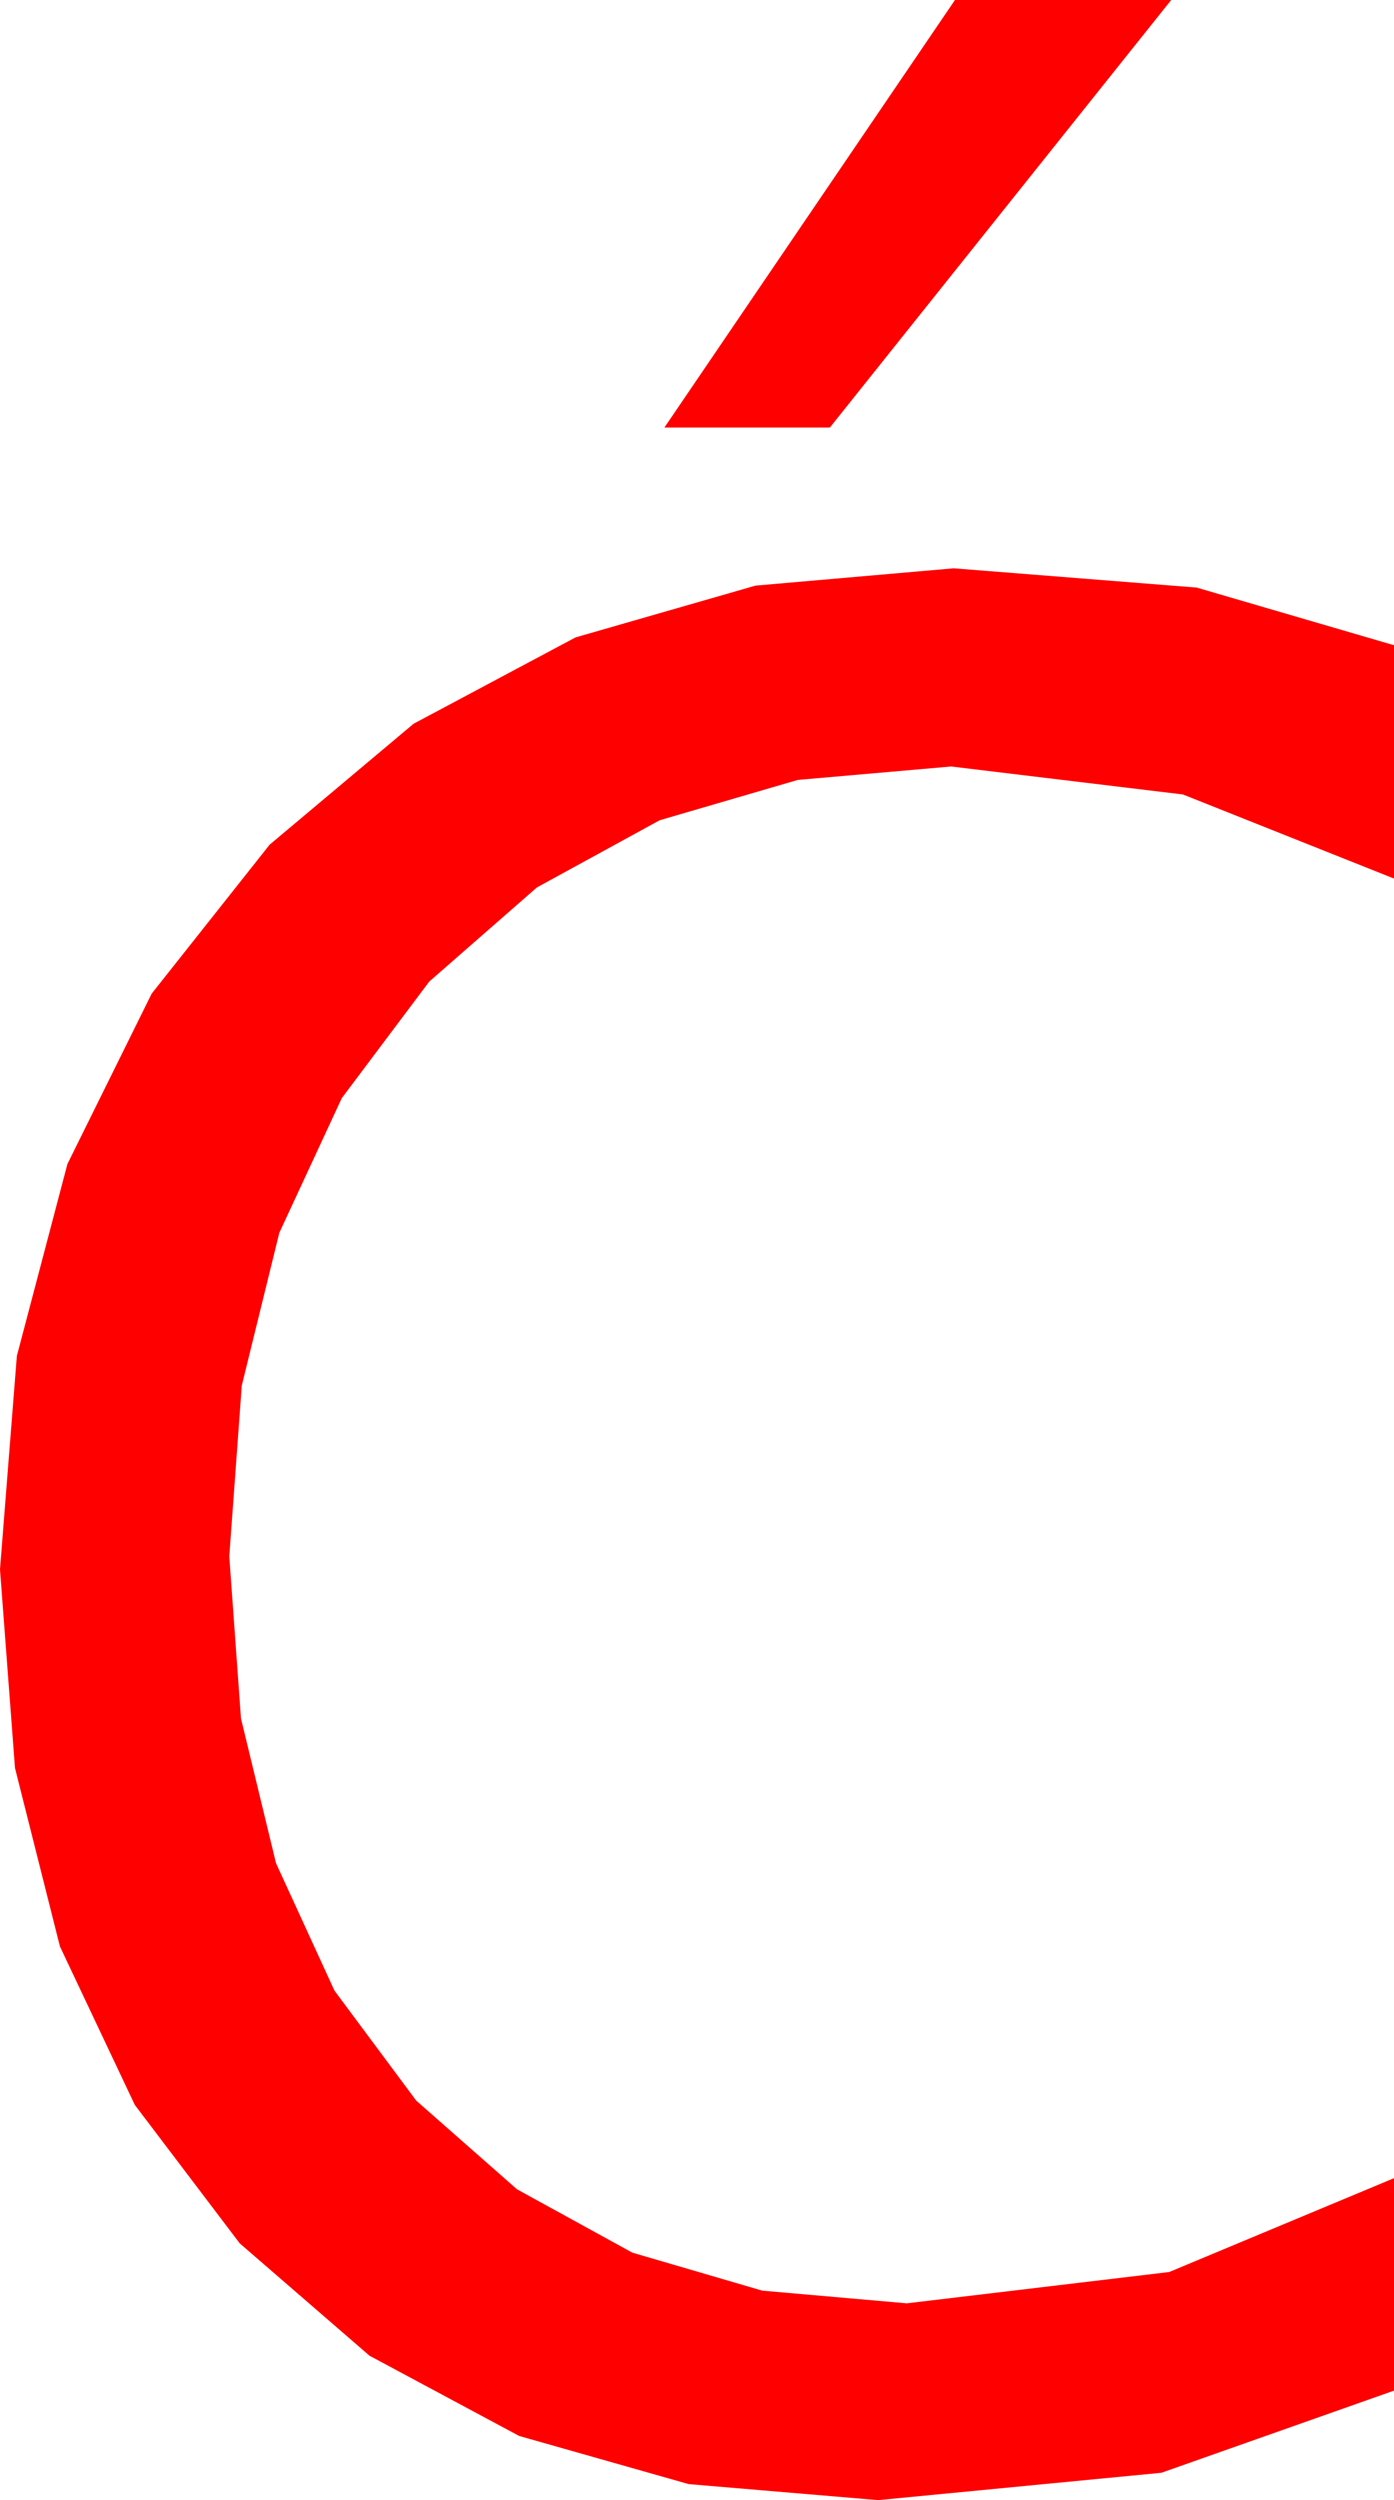 <?xml version="1.0" encoding="utf-8"?>
<!DOCTYPE svg PUBLIC "-//W3C//DTD SVG 1.1//EN" "http://www.w3.org/Graphics/SVG/1.1/DTD/svg11.dtd">
<svg width="31.348" height="56.191" xmlns="http://www.w3.org/2000/svg" xmlns:xlink="http://www.w3.org/1999/xlink" xmlns:xml="http://www.w3.org/XML/1998/namespace" version="1.1">
  <g>
    <g>
      <path style="fill:#FF0000;fill-opacity:1" d="M21.445,12.773L26.909,13.206 31.348,14.502 31.348,19.746 26.602,17.856 21.387,17.227 17.94,17.529 14.835,18.435 12.073,19.946 9.653,22.061 7.686,24.681 6.281,27.708 5.437,31.141 5.156,34.98 5.419,38.623 6.207,41.876 7.521,44.739 9.36,47.212 11.626,49.205 14.22,50.629 17.141,51.483 20.391,51.768 26.294,51.064 31.348,48.955 31.348,53.73 26.118,55.576 19.746,56.191 15.487,55.831 11.675,54.749 8.309,52.945 5.391,50.42 3.032,47.309 1.348,43.748 0.337,39.736 0,35.273 0.379,30.476 1.516,26.162 3.411,22.332 6.064,18.984 9.3,16.267 12.942,14.326 16.99,13.162 21.445,12.773z M21.475,0L26.338,0 18.662,9.609 14.941,9.609 21.475,0z" />
    </g>
  </g>
</svg>